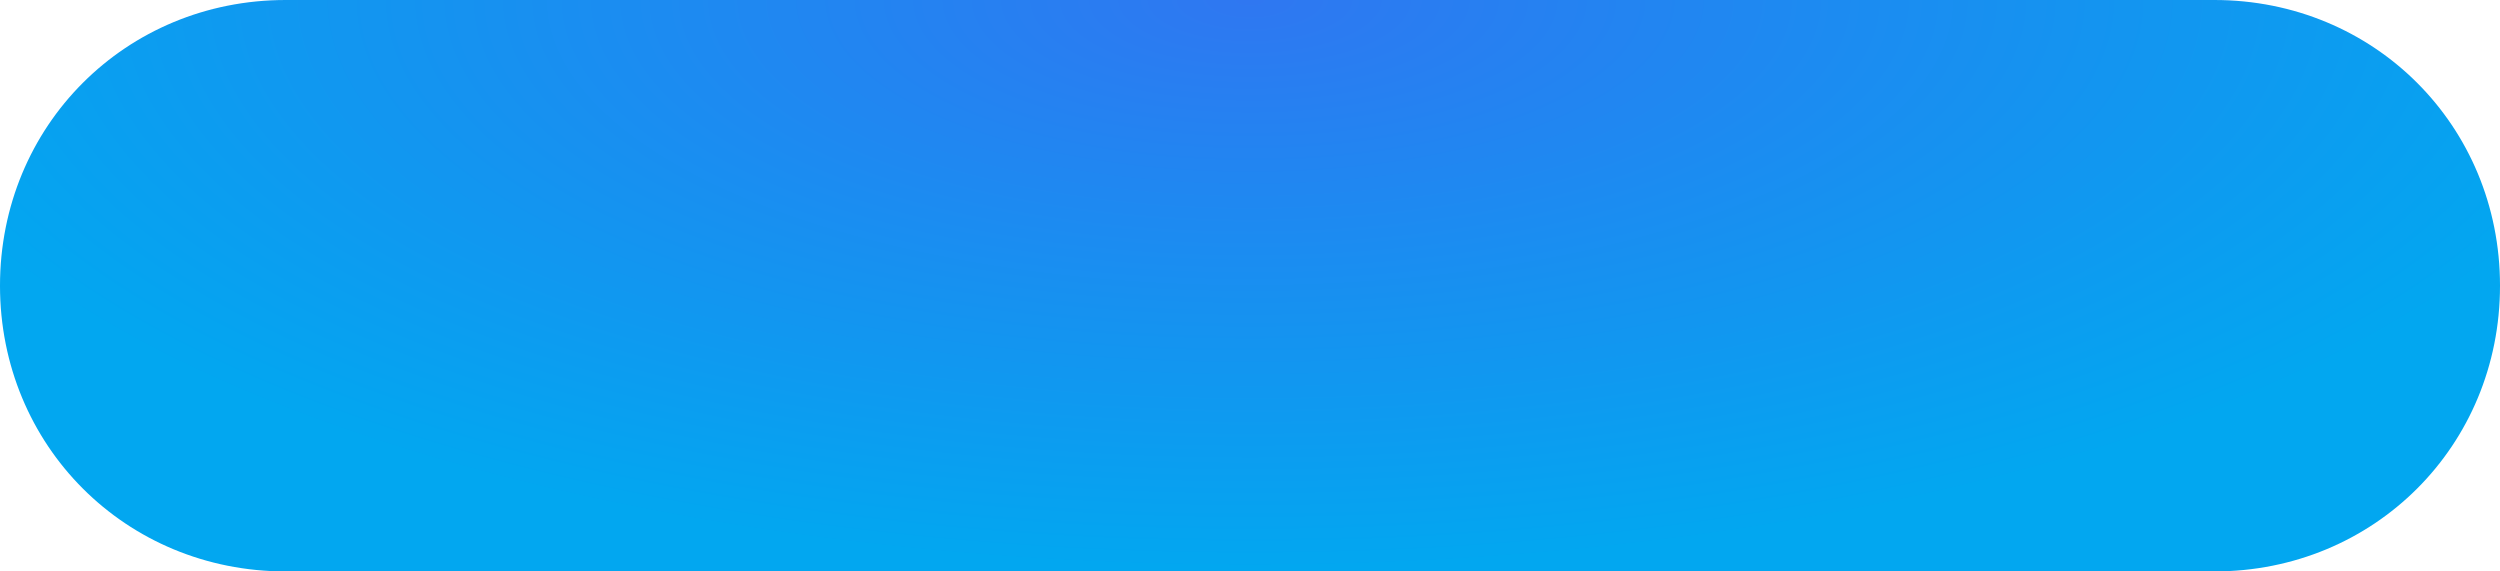 ﻿<?xml version="1.0" encoding="utf-8"?>
<svg version="1.1" xmlns:xlink="http://www.w3.org/1999/xlink" width="175px" height="40px" xmlns="http://www.w3.org/2000/svg">
  <defs>
    <radialGradient cx="87.5" cy="0" r="98.438" gradientTransform="matrix(0 0.406 -1 0 87.5 -35.556 )" gradientUnits="userSpaceOnUse" id="RadialGradient129">
      <stop id="Stop130" stop-color="#2f77f1" offset="0" />
      <stop id="Stop131" stop-color="#02a7f0" offset="1" />
    </radialGradient>
    <pattern id="BGPattern" patternUnits="userSpaceOnUse" alignment="0 0" imageRepeat="None" />
    <mask fill="white" id="Clip132">
      <path d="M 20 40  C 8.8 40  0 31.2  0 20  C 0 8.8  8.8 0  20 0  L 155 0  C 166.2 0  175 8.8  175 20  C 175 31.2  166.2 40  155 40  L 20 40  Z " fill-rule="evenodd" />
    </mask>
  </defs>
  <g transform="matrix(1 0 0 1 -231 -969 )">
    <path d="M 20 40  C 8.8 40  0 31.2  0 20  C 0 8.8  8.8 0  20 0  L 155 0  C 166.2 0  175 8.8  175 20  C 175 31.2  166.2 40  155 40  L 20 40  Z " fill-rule="nonzero" fill="url(#RadialGradient129)" stroke="none" transform="matrix(1 0 0 1 231 969 )" class="fill" />
    <path d="M 20 40  C 8.8 40  0 31.2  0 20  C 0 8.8  8.8 0  20 0  L 155 0  C 166.2 0  175 8.8  175 20  C 175 31.2  166.2 40  155 40  L 20 40  Z " stroke-width="0" stroke-dasharray="0" stroke="rgba(121, 121, 121, 1)" fill="none" transform="matrix(1 0 0 1 231 969 )" class="stroke" mask="url(#Clip132)" />
  </g>
</svg>